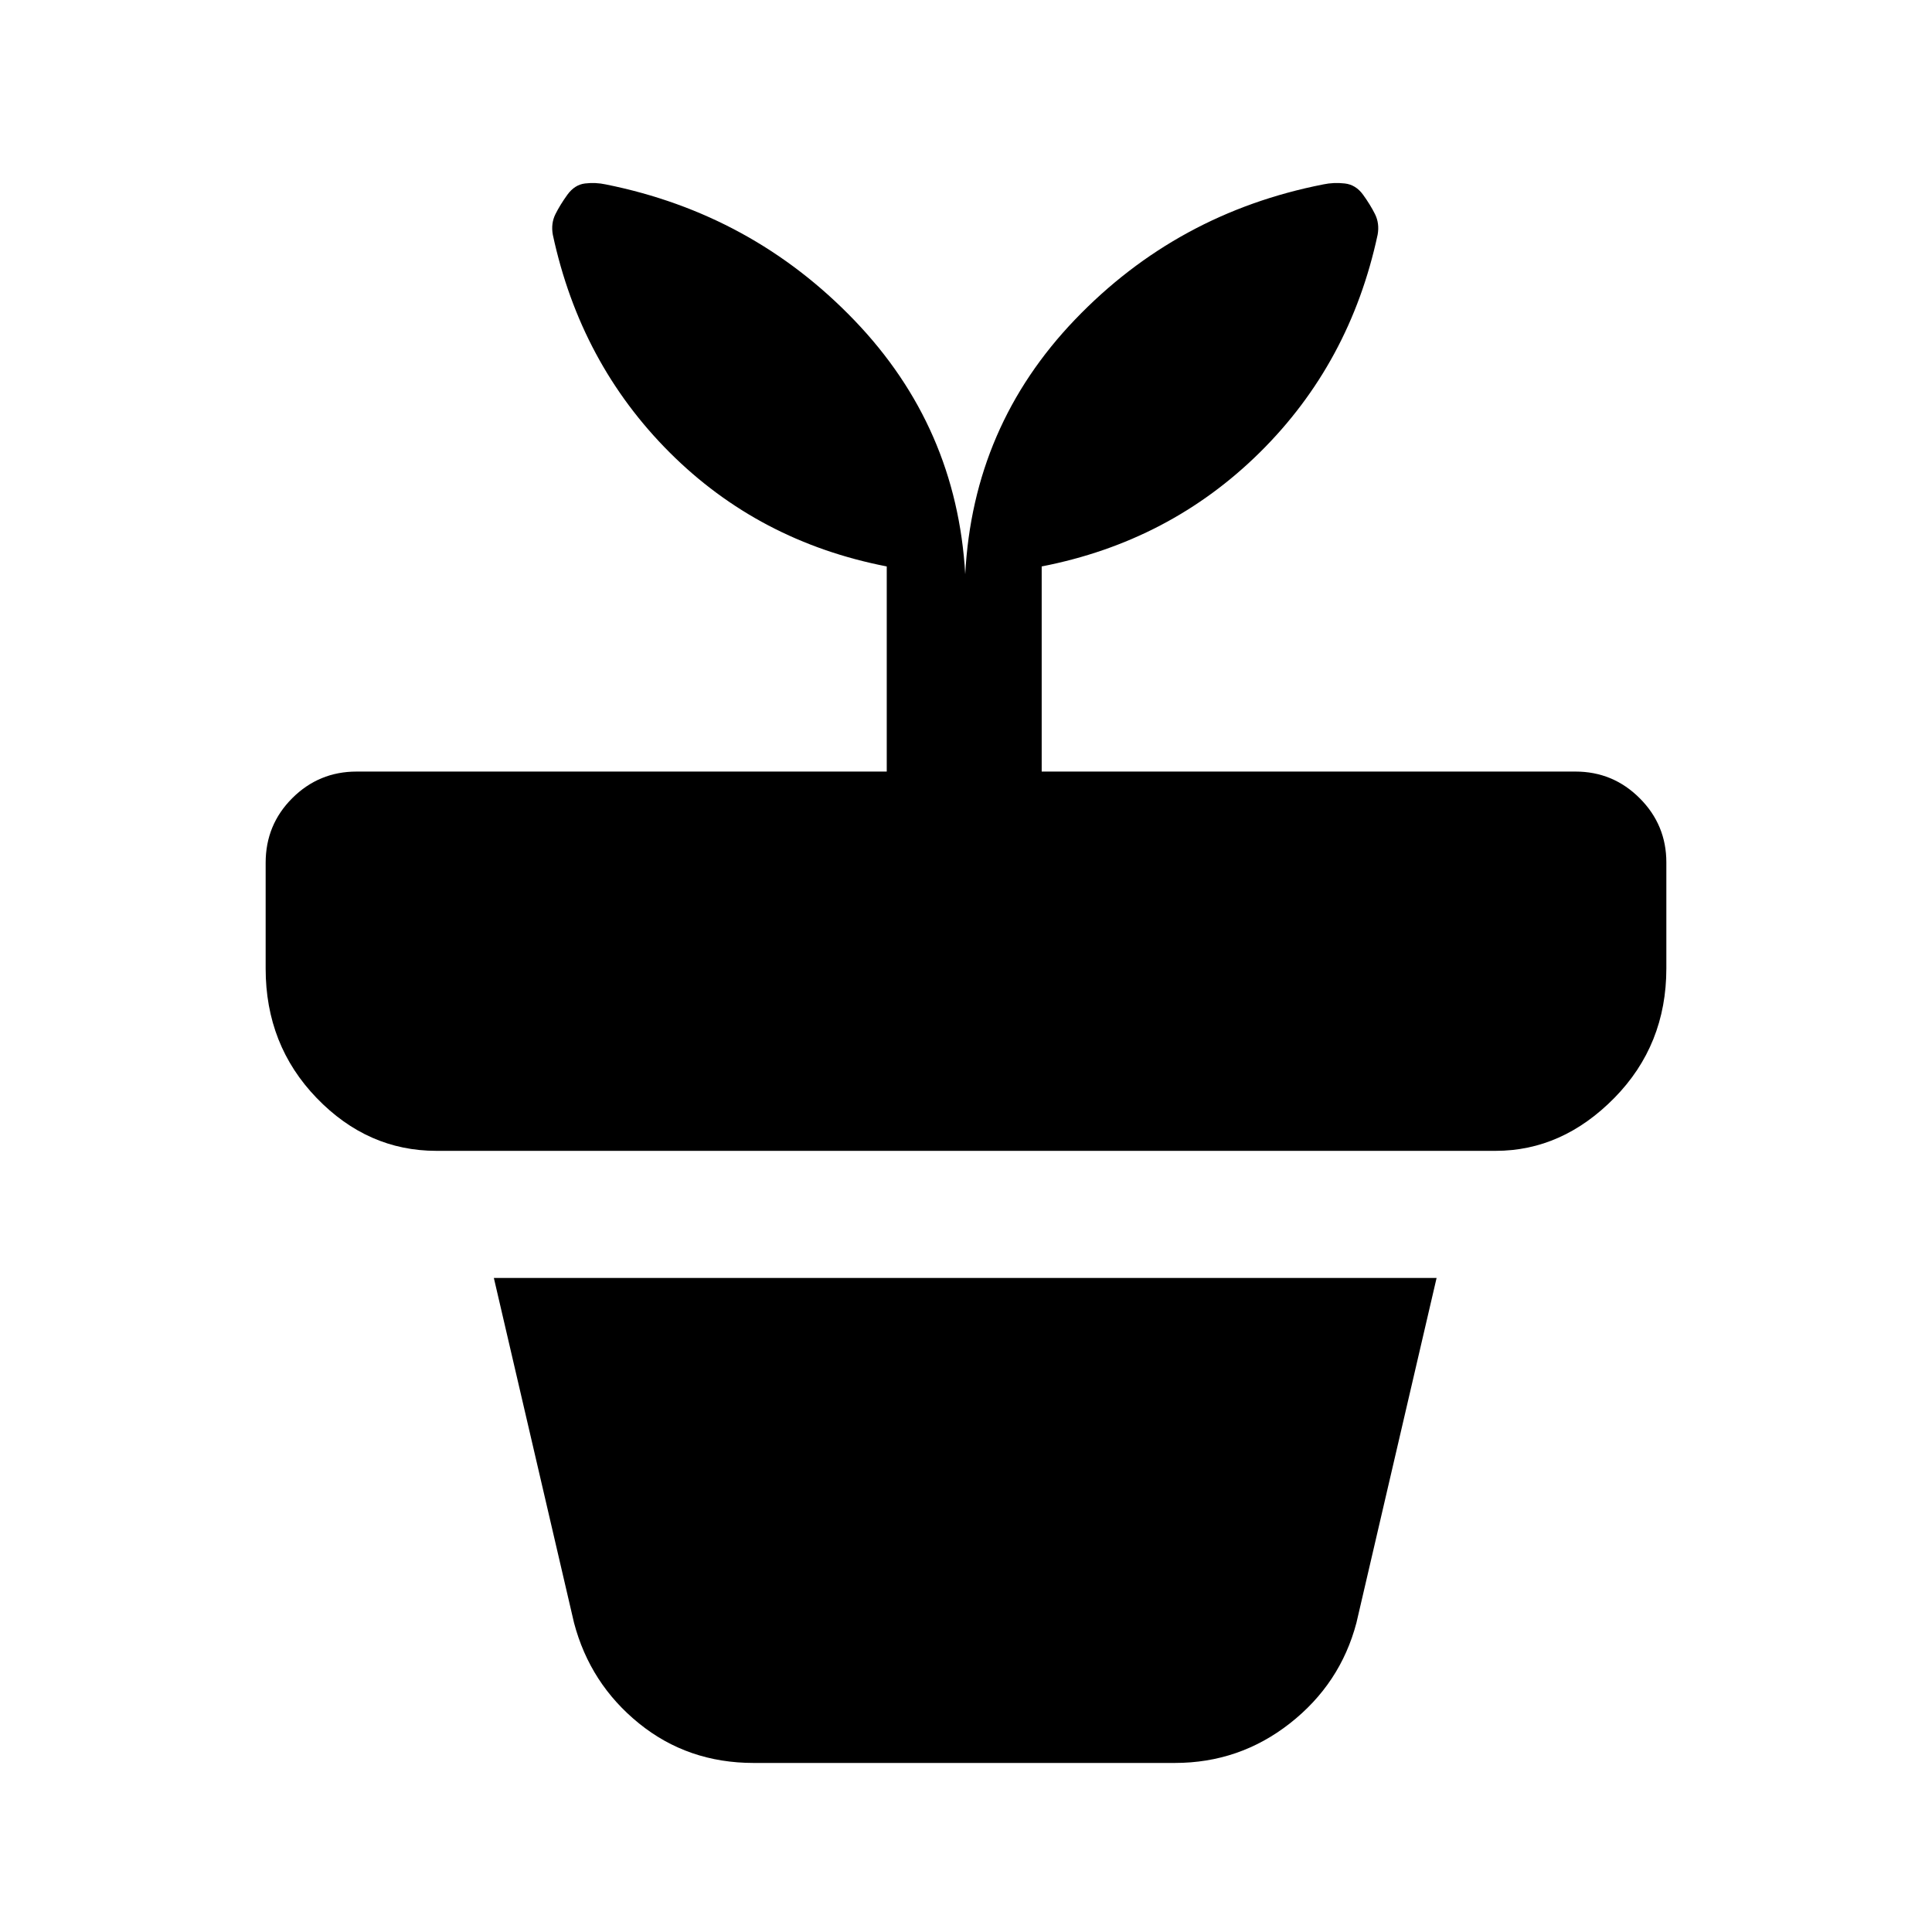 <svg xmlns="http://www.w3.org/2000/svg" height="20" viewBox="0 -960 960 960" width="20"><path d="M374.46-84q-32.69 0-56.96-19.66-24.27-19.65-32.27-49.96L245.39-325h468.45L674-153.62q-8 30.31-33.07 49.96Q615.86-84 583.77-84H374.46Zm105.16-590.69q3.84-73.62 54.57-126.54 50.73-52.92 123.39-67.15 5.11-1.08 10.61-.46 5.5.61 9.12 5.61 3.61 5 5.92 9.63 2.31 4.63 1.31 10.22-13.7 63.84-58.5 108.15-44.81 44.31-108.43 56.69v101.93h265.23q18.67 0 31.91 13.24Q828-550.13 828-531.46v52.65q0 38.08-25.84 64.37-25.85 26.29-59.01 26.29h-526.3q-34.16 0-59.51-26.26Q132-440.68 132-478.72v-52.57q0-18.93 13.25-32.13 13.24-13.19 31.91-13.19h263.46v-101.93Q377-690.92 332.69-735.23q-44.3-44.31-58-108.15-1-5.59 1.31-10.22 2.31-4.63 5.92-9.63 3.62-5 8.81-5.61 5.19-.62 10.31.48 72.66 14.59 123.5 67.51 50.84 52.93 55.08 126.16Z"/></svg>